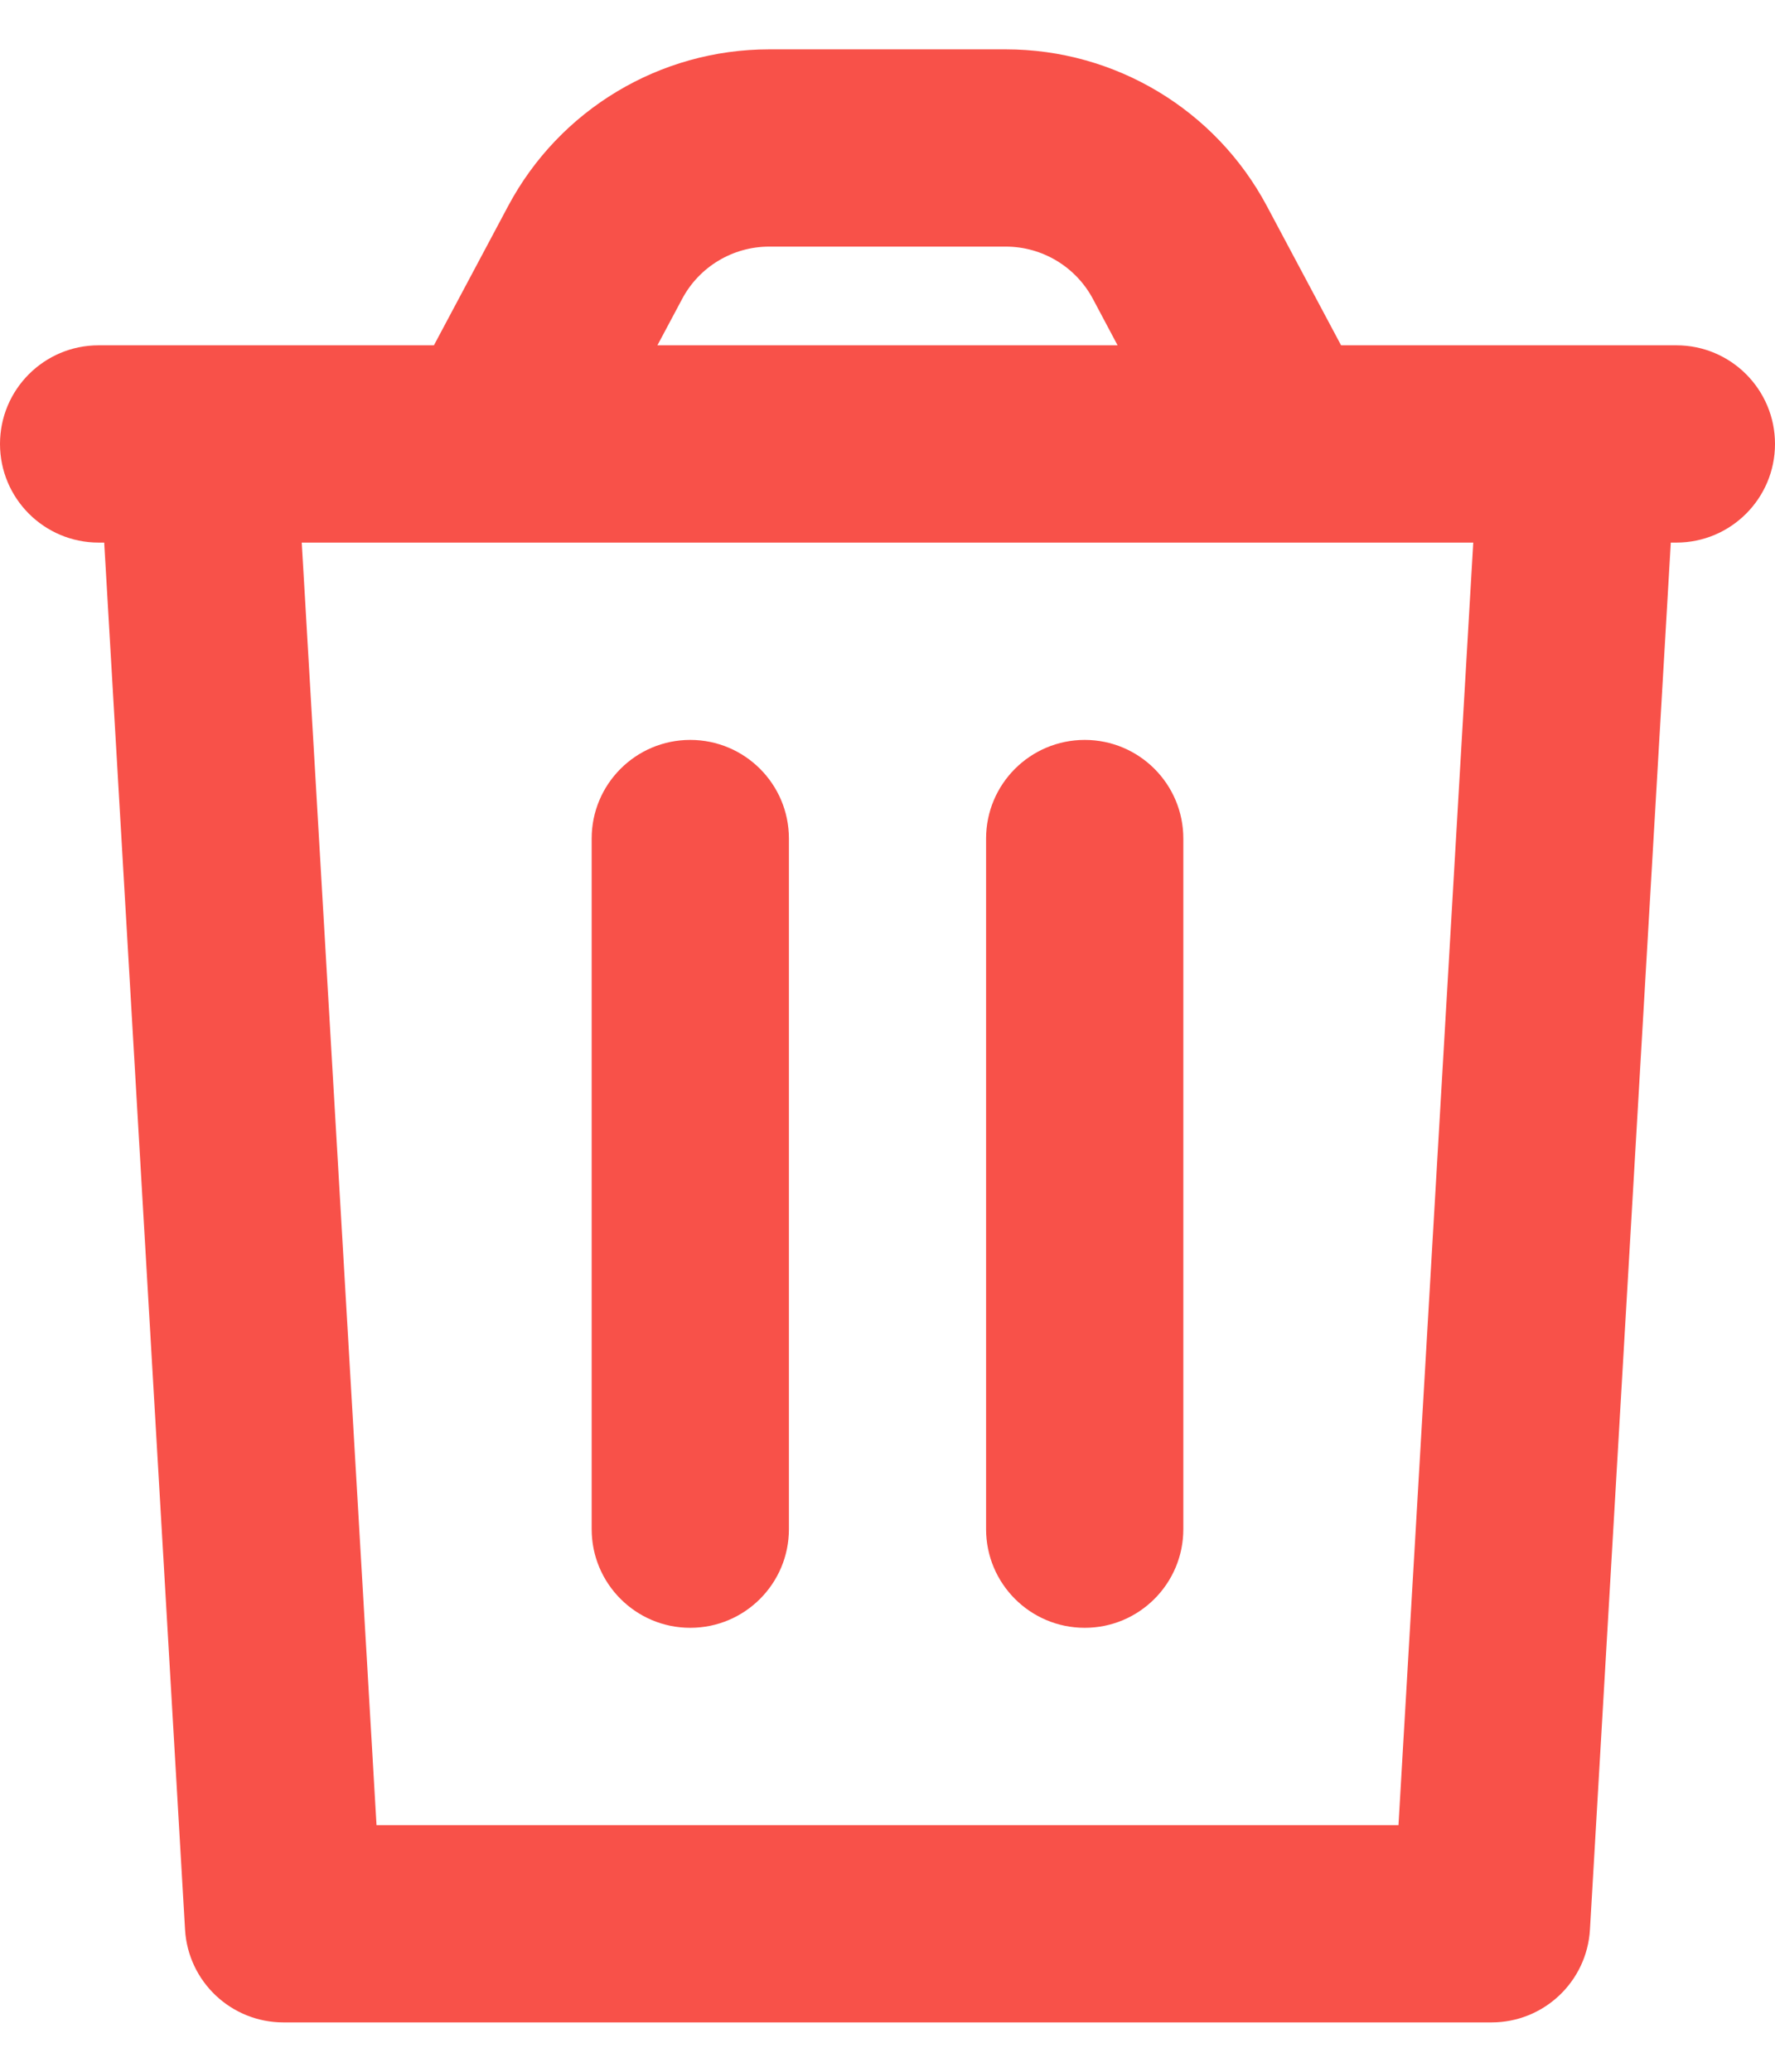 <svg width="24" height="28" viewBox="0 0 24 28" fill="none" xmlns="http://www.w3.org/2000/svg">
<path d="M9.333 22C8.597 22 8 21.403 8 20.667L8 11.333C8 10.597 8.597 10 9.333 10C10.07 10 10.667 10.597 10.667 11.333L10.667 20.667C10.667 21.403 10.07 22 9.333 22Z" fill="#f85149"/>
<path d="M13.333 20.667C13.333 21.403 13.93 22 14.667 22C15.403 22 16 21.403 16 20.667V11.333C16 10.597 15.403 10 14.667 10C13.93 10 13.333 10.597 13.333 11.333V20.667Z" fill="#f85149"/>
<path fill-rule="evenodd" clip-rule="evenodd" d="M6.871 2.784L5.867 4.667H1.333C0.597 4.667 0 5.264 0 6C0 6.736 0.597 7.333 1.333 7.333H1.409L2.502 26.078C2.543 26.783 3.127 27.333 3.833 27.333H20.167C20.873 27.333 21.457 26.783 21.498 26.078L22.591 7.333H22.667C23.403 7.333 24 6.736 24 6C24 5.264 23.403 4.667 22.667 4.667H18.133L17.129 2.784C16.434 1.481 15.077 0.667 13.6 0.667H10.4C8.923 0.667 7.566 1.481 6.871 2.784ZM10.4 3.333C9.908 3.333 9.455 3.605 9.224 4.039L8.889 4.667H15.111L14.777 4.039C14.545 3.605 14.092 3.333 13.6 3.333H10.4ZM19.92 7.333H4.08L5.091 24.667H18.909L19.92 7.333Z" fill="#f85149"/>
</svg>
